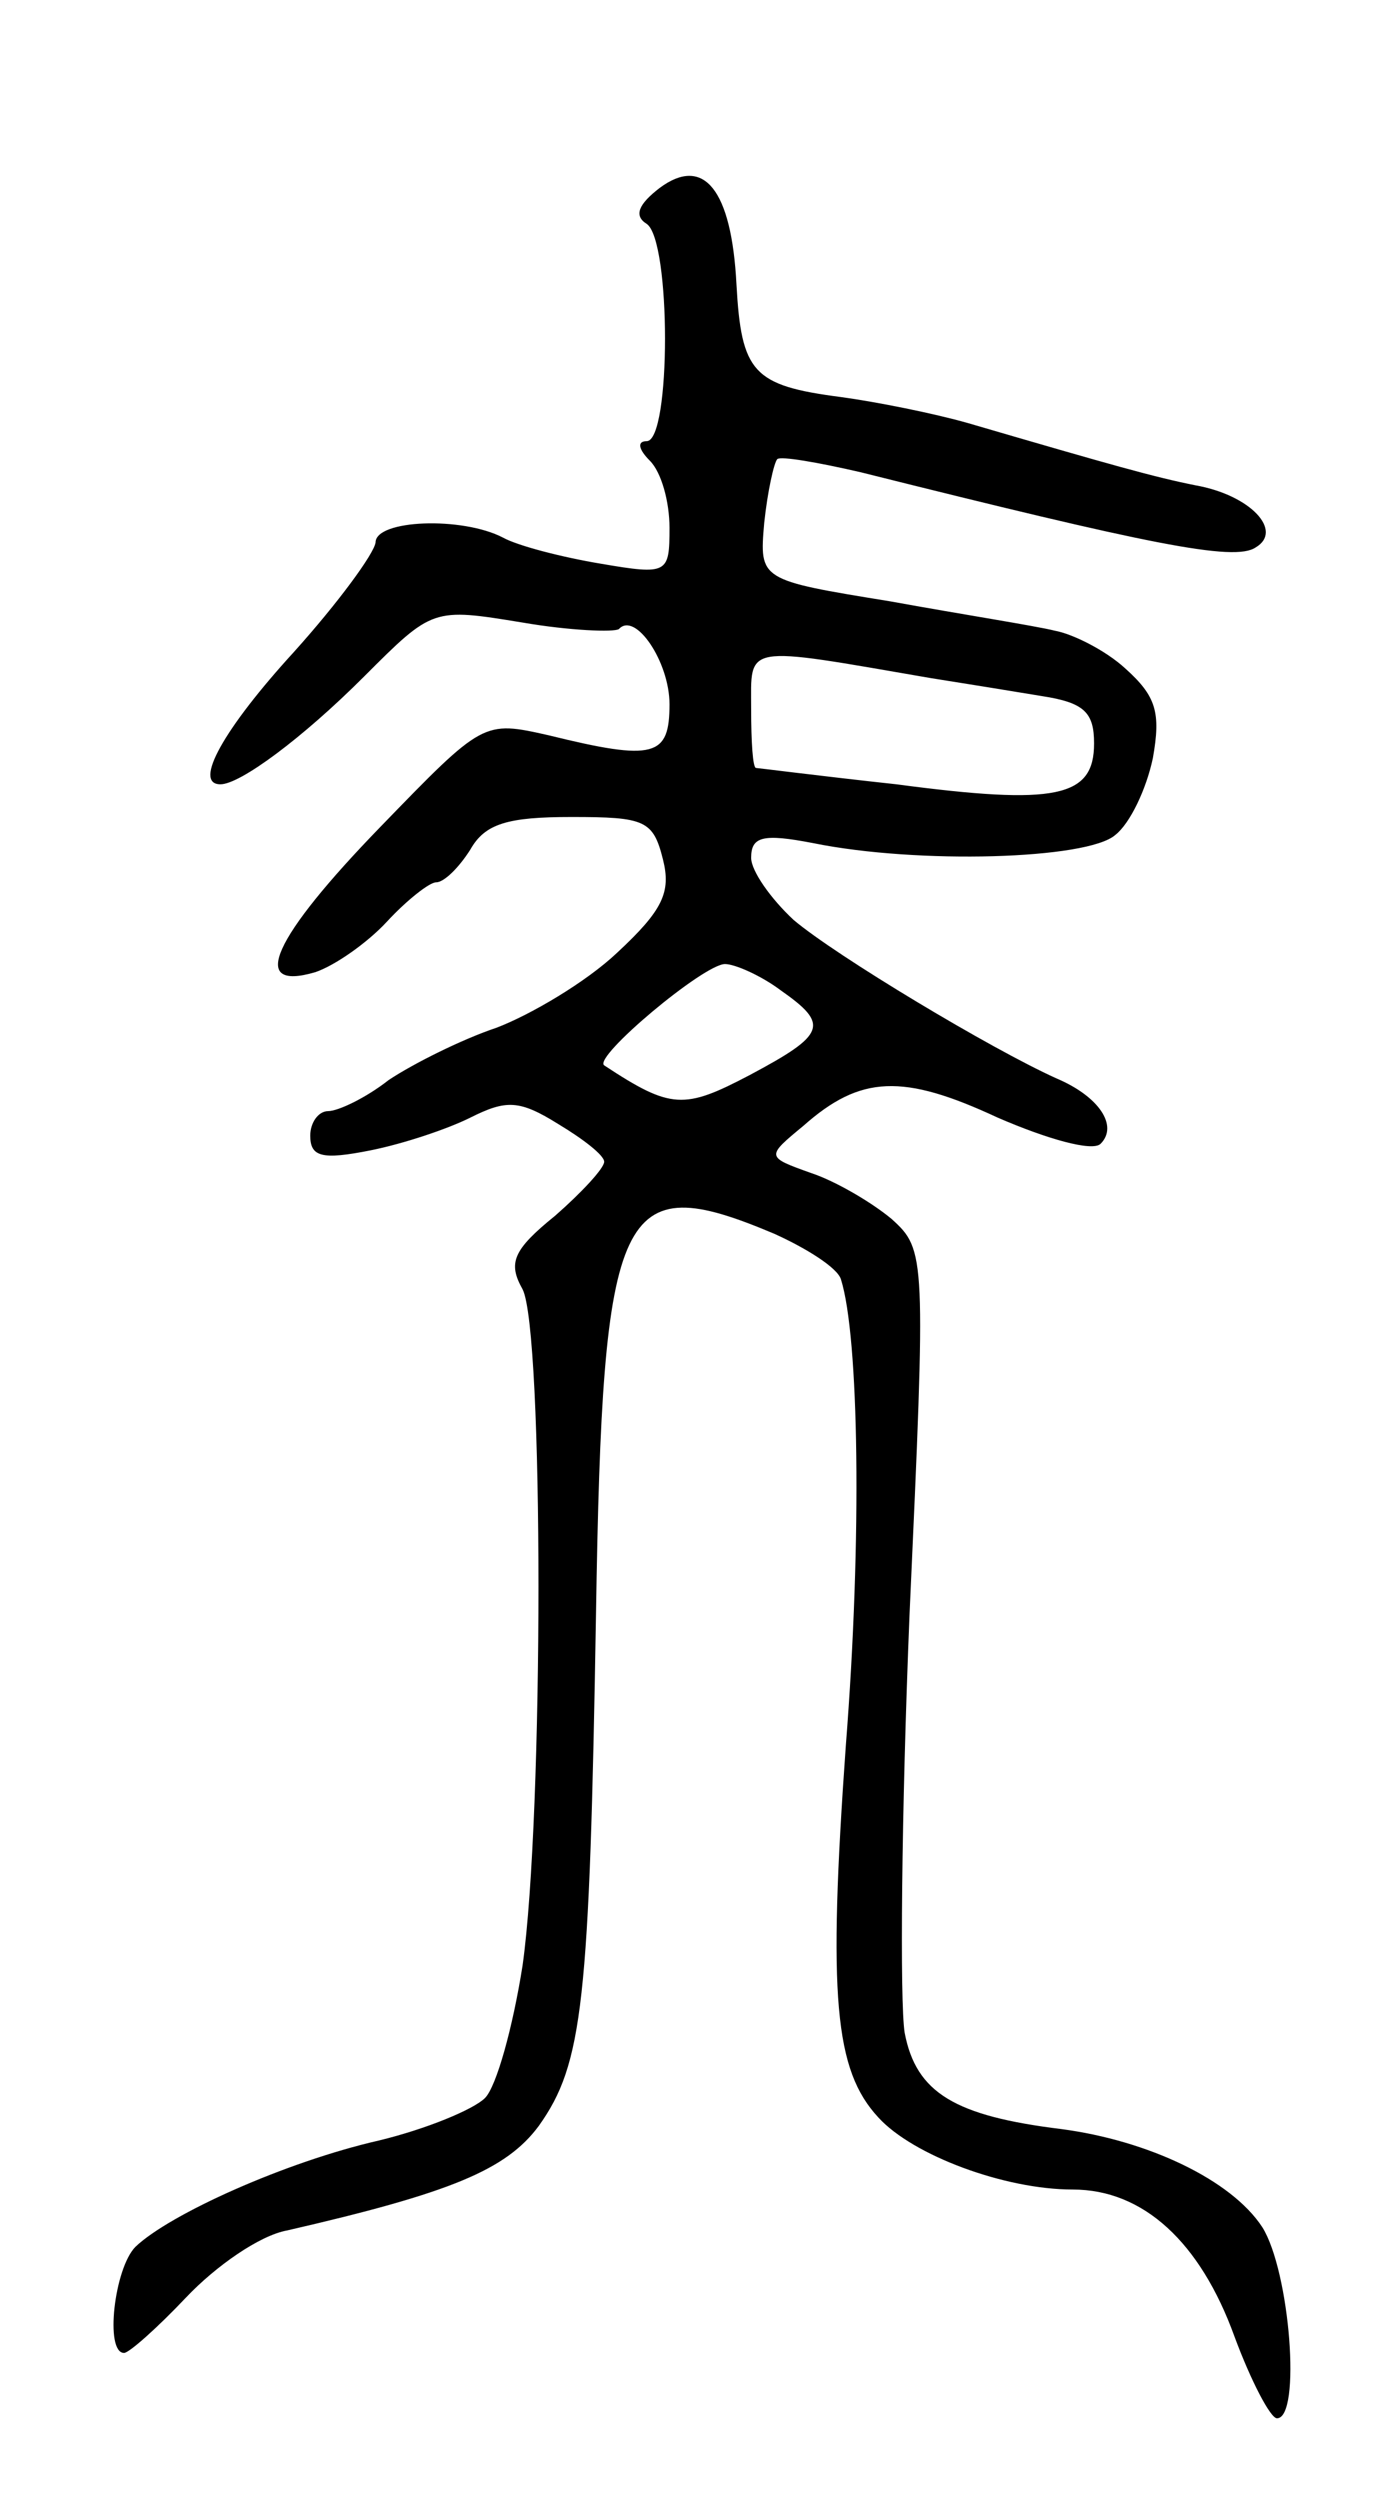 <svg version="1.0" xmlns="http://www.w3.org/2000/svg"
 width="85pt" height="153pt" viewBox="0 0 85 153"
 preserveAspectRatio="xMidYMid meet">
<g transform="translate(0,153) scale(0.1,-0.1)"
fill="#000000" stroke="none">
<path d="M404 1415 c-13 -10 -16 -17 -8 -22 15 -10 15 -133 0 -133 -6 0 -5 -5
2 -12 7 -7 12 -25 12 -41 0 -28 -1 -29 -42 -22 -24 4 -51 11 -60 16 -25 13
-78 11 -78 -3 -1 -7 -23 -37 -50 -67 -43 -47 -62 -81 -45 -81 12 0 50 28 88
66 42 42 42 42 97 33 29 -5 56 -6 59 -4 10 11 31 -20 31 -46 0 -32 -9 -35 -74
-19 -40 9 -40 9 -103 -56 -66 -68 -81 -101 -40 -89 12 4 32 18 44 31 12 13 26
24 30 24 5 0 14 9 21 20 9 16 23 20 62 20 45 0 50 -2 56 -26 5 -20 0 -31 -28
-57 -19 -18 -53 -38 -74 -46 -21 -7 -51 -22 -66 -32 -14 -11 -31 -19 -37 -19
-6 0 -11 -7 -11 -15 0 -13 7 -15 37 -9 20 4 47 13 61 20 22 11 30 11 54 -4 15
-9 28 -19 28 -23 0 -4 -14 -19 -30 -33 -26 -21 -29 -29 -20 -45 13 -25 13
-322 0 -414 -6 -38 -16 -74 -23 -81 -7 -7 -36 -19 -65 -26 -57 -13 -128 -45
-149 -65 -13 -13 -19 -65 -7 -65 3 0 20 15 38 34 18 19 45 38 62 41 100 23
134 37 154 64 27 38 31 75 35 314 4 251 14 272 109 232 20 -9 39 -21 41 -28
11 -35 13 -158 3 -285 -11 -154 -7 -199 20 -228 21 -23 77 -44 119 -44 43 0
78 -32 99 -90 10 -27 22 -50 26 -50 15 0 8 90 -9 117 -19 29 -70 53 -123 60
-65 8 -89 22 -96 59 -3 19 -2 134 3 256 10 220 10 223 -11 242 -12 10 -34 23
-49 28 -28 10 -28 10 -5 29 35 31 61 32 119 5 30 -13 58 -21 63 -16 11 11 -1
29 -27 40 -40 18 -135 75 -161 97 -14 13 -26 30 -26 38 0 13 7 15 38 9 64 -13
168 -10 185 5 9 7 19 28 23 47 5 28 2 38 -17 55 -12 11 -32 21 -43 23 -12 3
-57 10 -101 18 -80 13 -80 13 -77 48 2 19 6 37 8 39 2 2 25 -2 51 -8 176 -44
229 -55 242 -46 17 10 -3 32 -37 38 -25 5 -50 12 -139 38 -21 6 -56 13 -78 16
-54 7 -61 15 -64 69 -3 58 -20 79 -47 59z m166 -300 c19 -3 50 -8 68 -11 26
-4 32 -10 32 -29 0 -33 -23 -38 -121 -25 -46 5 -85 10 -86 10 -2 0 -3 16 -3
36 0 40 -6 39 110 19z m-92 -191 c30 -21 28 -27 -19 -52 -40 -21 -48 -21 -89
6 -7 5 61 62 74 62 6 0 22 -7 34 -16z"/>
</g>
</svg>
